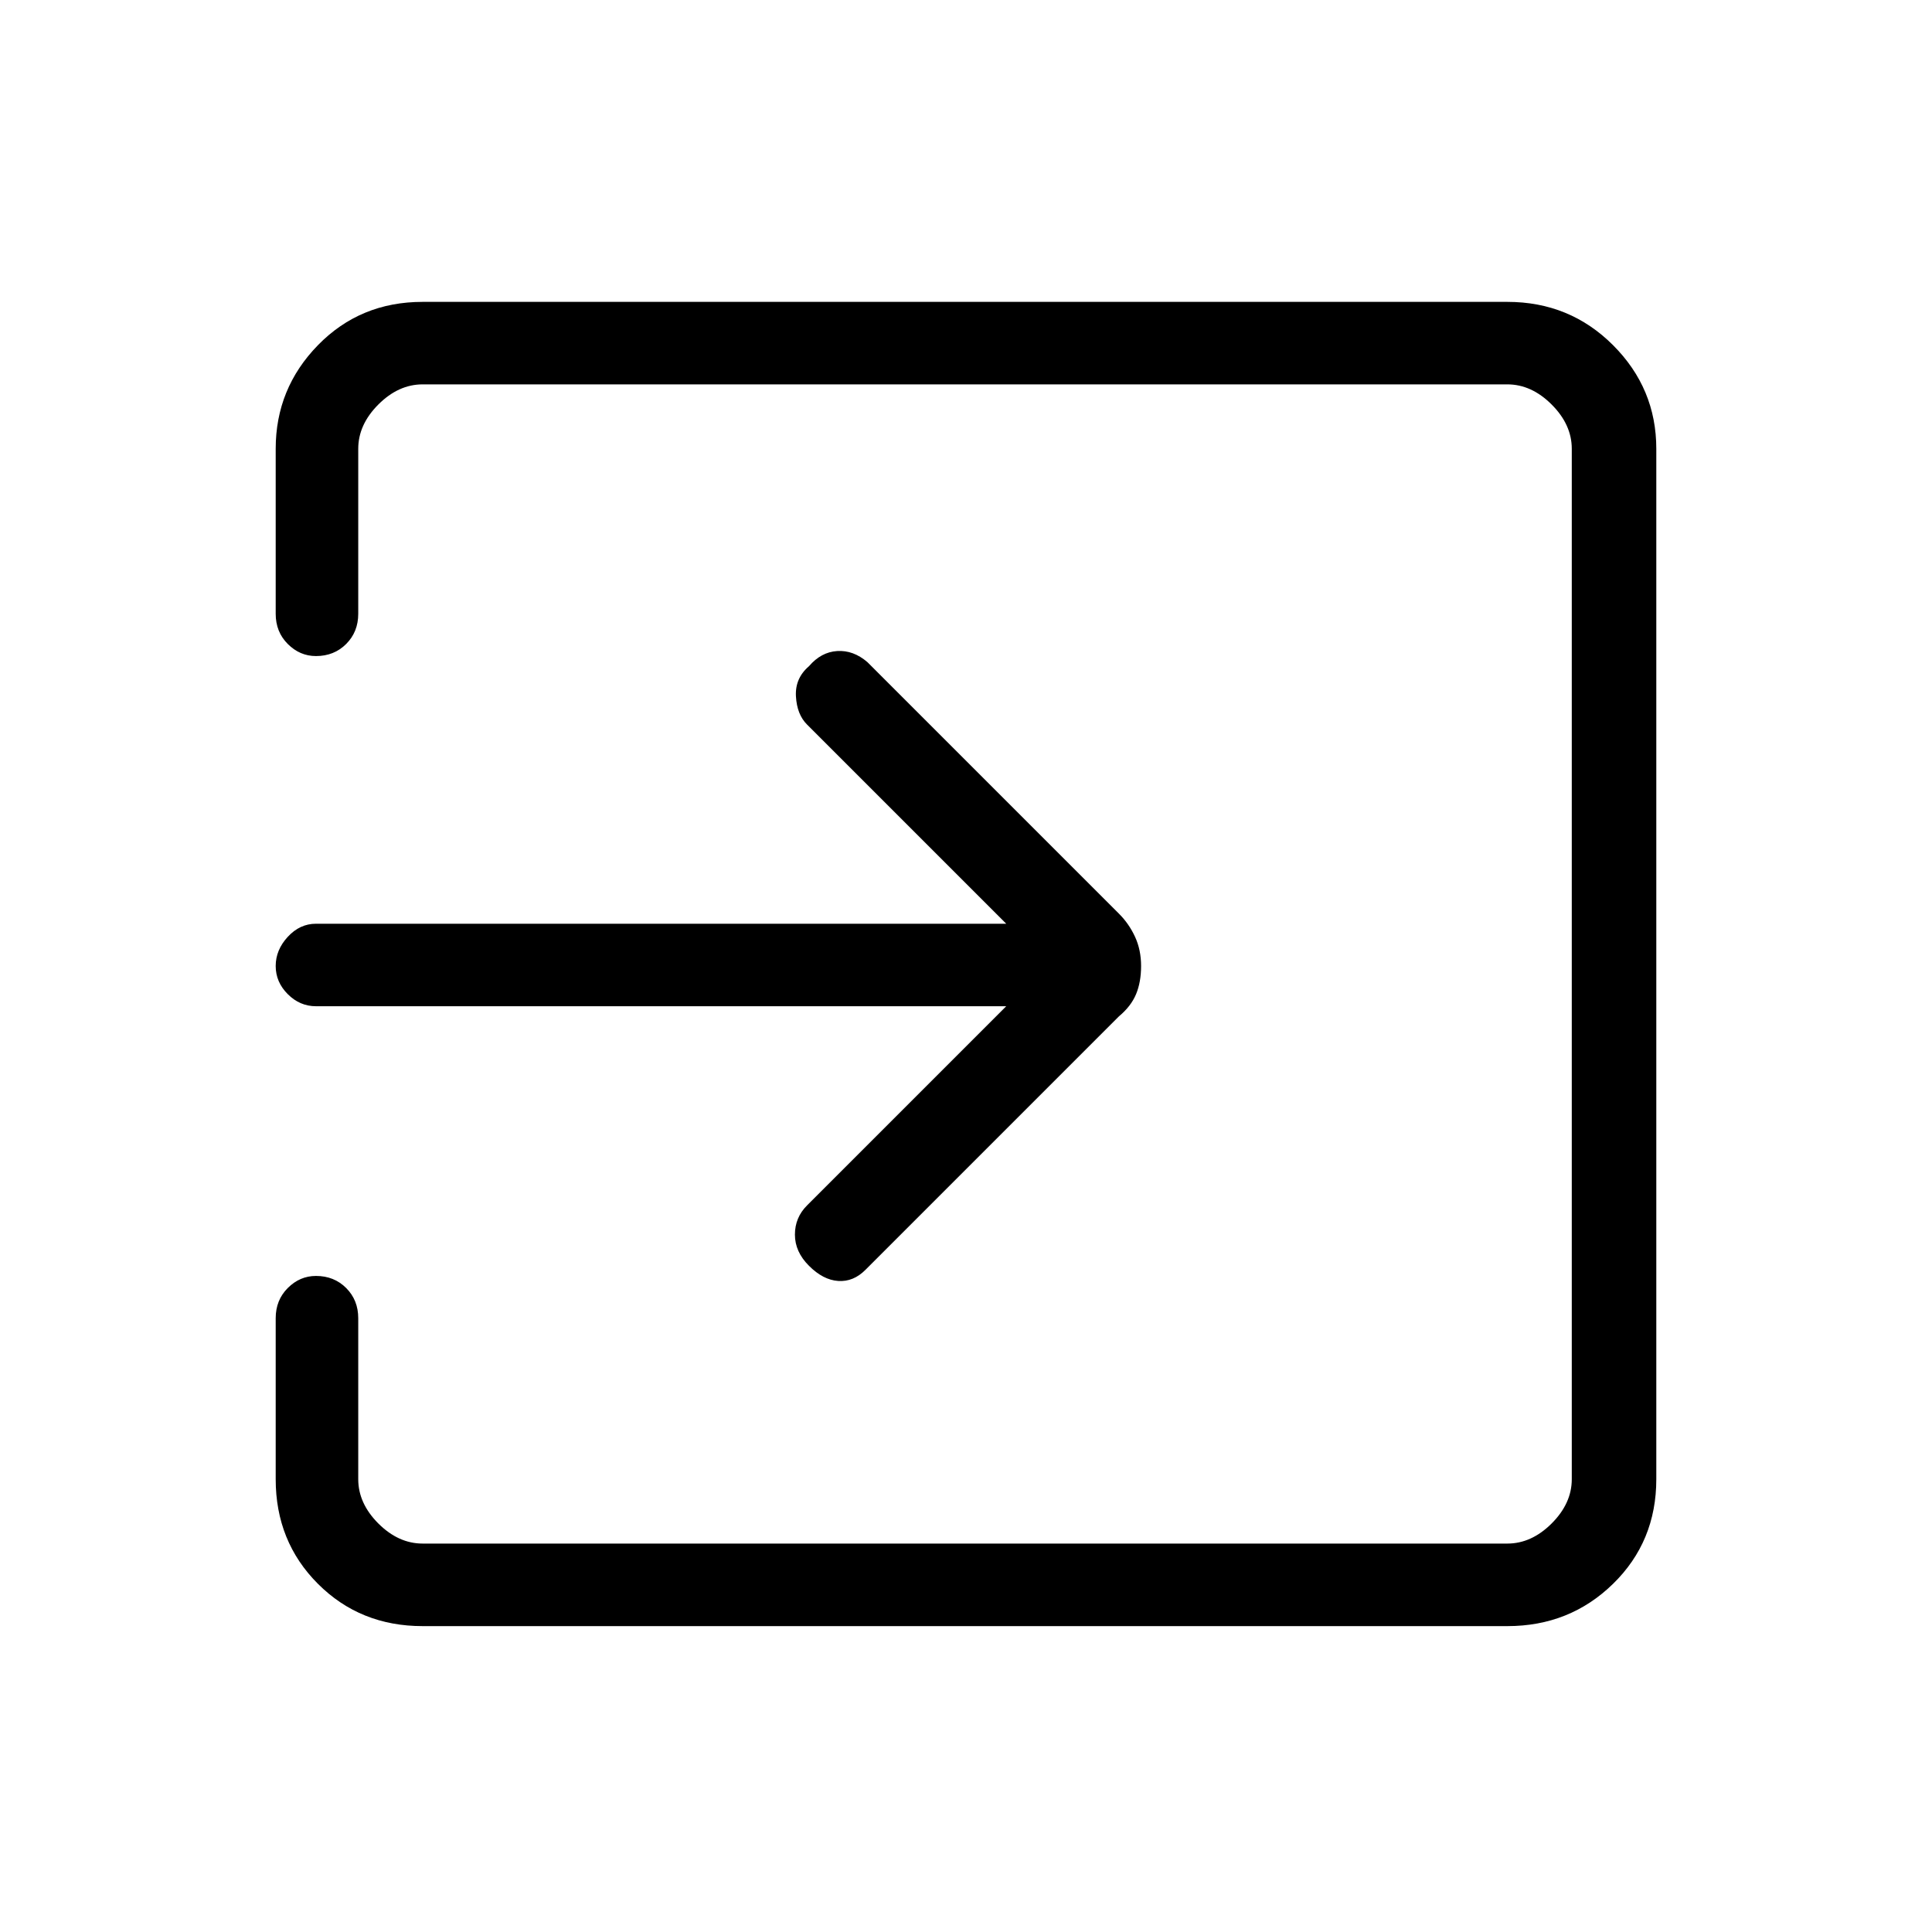 <svg xmlns="http://www.w3.org/2000/svg" height="40" width="40"><path d="M16.75 26.208q-.292-.291-.292-.646 0-.354.25-.604l4.125-4.125H6.542q-.334 0-.584-.25-.25-.25-.25-.583 0-.333.25-.604.25-.271.584-.271h14.291L16.708 15q-.208-.208-.229-.583-.021-.375.271-.625.25-.292.583-.313.334-.021.625.229l5.209 5.209q.208.208.333.479.125.271.125.604 0 .333-.104.583-.104.25-.354.459l-5.25 5.25q-.25.25-.563.229-.312-.021-.604-.313Zm-8 7.459q-1.292 0-2.167-.875-.875-.875-.875-2.167v-3.333q0-.375.25-.625t.584-.25q.375 0 .625.25t.25.625v3.333q0 .5.416.917.417.416.917.416h22.458q.5 0 .917-.416.417-.417.417-.917V9.292q0-.5-.417-.917-.417-.417-.917-.417H8.75q-.5 0-.917.417-.416.417-.416.917v3.416q0 .375-.25.625t-.625.25q-.334 0-.584-.25-.25-.25-.25-.625V9.292q0-1.25.875-2.146.875-.896 2.167-.896h22.458q1.292 0 2.188.896.896.896.896 2.146v21.333q0 1.292-.896 2.167-.896.875-2.188.875Z"/></svg>